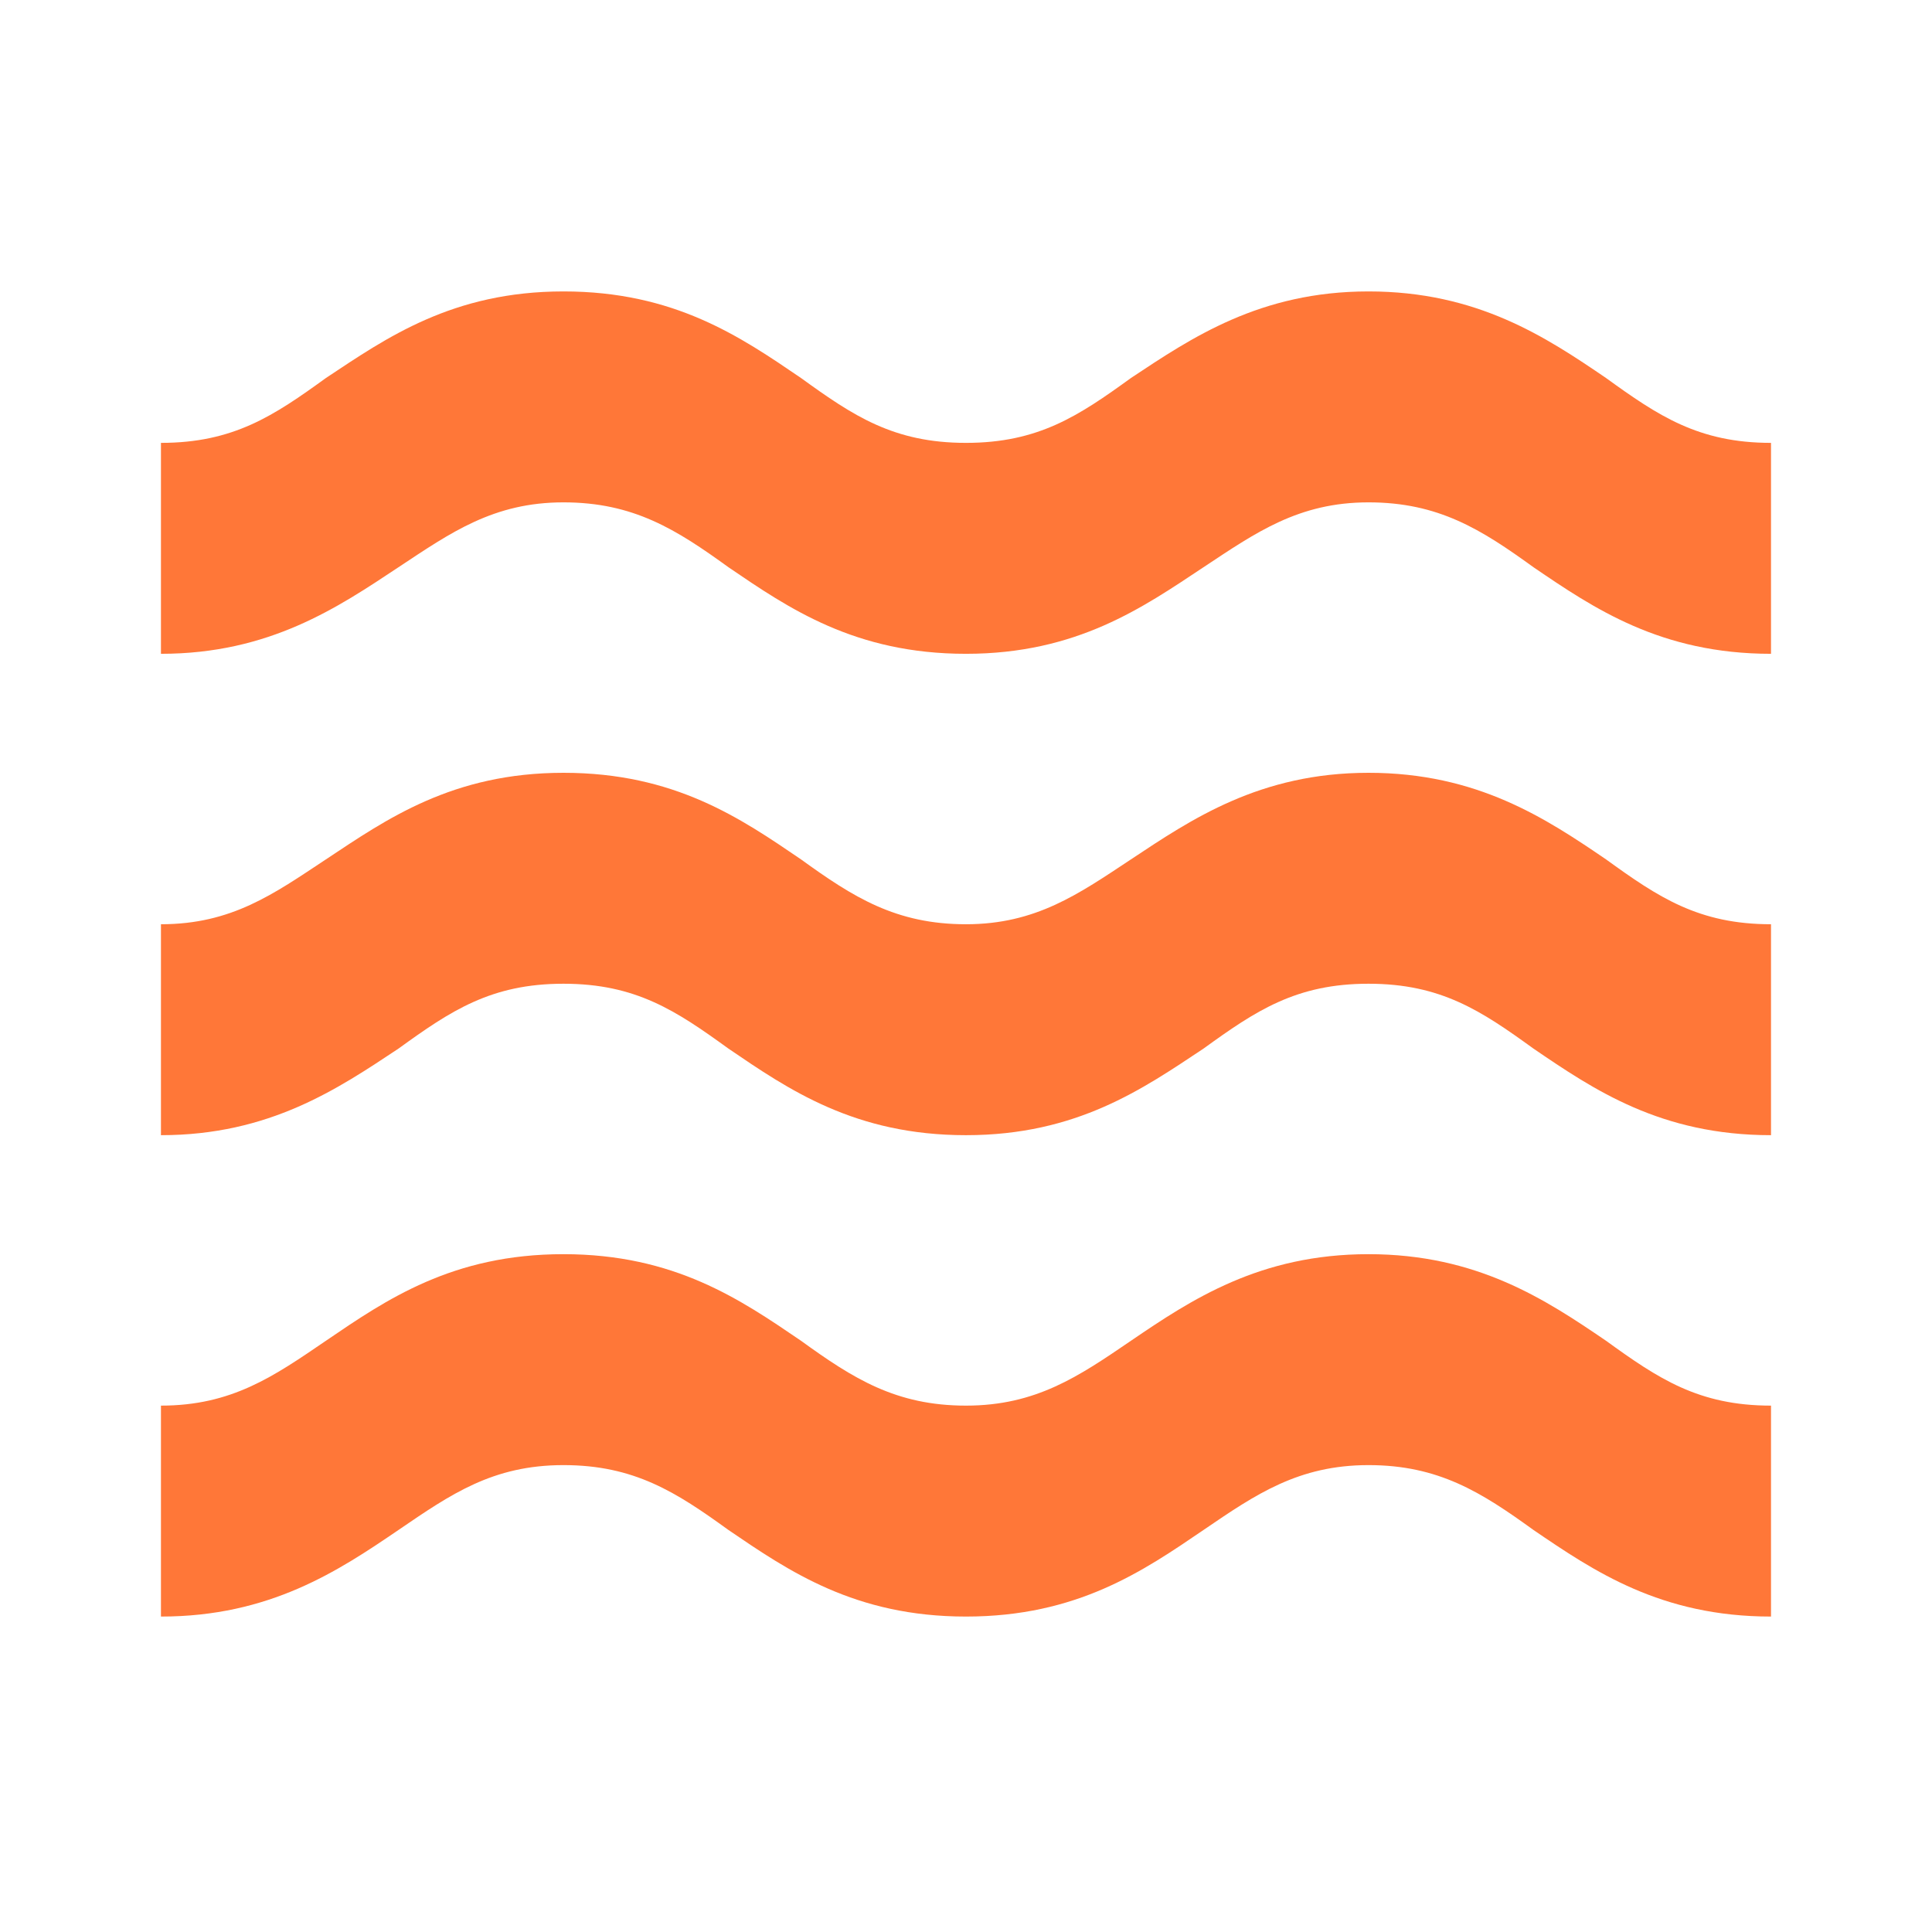 <?xml version="1.0" encoding="UTF-8"?><svg id="a" xmlns="http://www.w3.org/2000/svg" width="1024" height="1024" viewBox="0 0 1024 1024"><defs><style>.b{fill:none;}.c{fill:#ff7738;}</style></defs><path class="b" d="m0-309.39h1024v1376.05H0V-309.39Z"/><path class="c" d="m725.33,664.74c-57.6,0-93.87,24.08-125.87,45.87-27.73,18.92-50.35,34.4-87.47,34.4s-59.73-14.33-87.47-34.4c-32-21.79-66.99-45.87-125.87-45.87s-93.87,24.08-125.87,45.87c-27.73,18.92-49.92,34.4-87.47,34.4v111.8c57.6,0,93.87-24.08,125.87-45.87,27.73-18.92,49.92-34.4,87.47-34.4s59.73,14.33,87.47,34.4c32,21.79,66.99,45.87,125.87,45.87s93.87-24.08,125.87-45.87c27.73-18.92,50.35-34.4,87.47-34.4s59.73,14.33,87.47,34.4c32,21.79,67.41,45.87,125.87,45.87v-111.8c-38.4,0-59.73-14.33-87.47-34.4-32-21.79-68.27-45.87-125.87-45.87Zm0-255.14c-57.6,0-93.87,24.65-125.87,45.87-27.73,18.35-50.35,34.4-87.47,34.4s-59.73-14.33-87.47-34.4c-32-21.79-66.99-45.87-125.87-45.87s-93.87,24.65-125.87,45.87c-27.73,18.35-49.92,34.4-87.47,34.4v111.8c57.6,0,93.87-24.65,125.87-45.87,27.73-20.07,49.07-34.4,87.47-34.4s59.73,14.33,87.47,34.4c32,21.79,66.99,45.87,125.87,45.87s93.87-24.65,125.87-45.87c27.73-20.07,49.07-34.4,87.47-34.4s59.73,14.33,87.47,34.4c32,21.79,67.41,45.87,125.87,45.87v-111.8c-38.4,0-59.73-14.33-87.47-34.4-32-21.79-68.27-45.87-125.87-45.87Zm0-255.14c-57.6,0-93.87,24.65-125.87,45.87-27.73,20.07-49.07,34.4-87.47,34.4s-59.73-14.33-87.47-34.4c-32-21.79-66.99-45.87-125.87-45.87s-93.87,24.65-125.87,45.87c-27.73,20.07-49.07,34.4-87.47,34.4v111.8c57.6,0,93.87-24.65,125.87-45.87,27.73-18.35,50.35-34.4,87.47-34.4s59.73,14.33,87.47,34.4c32,21.79,66.99,45.87,125.87,45.87s93.87-24.65,125.87-45.87c27.73-18.35,50.35-34.4,87.47-34.4s59.73,14.33,87.47,34.4c32,21.79,67.41,45.87,125.87,45.87v-111.8c-38.4,0-59.73-14.33-87.47-34.4-32-21.79-68.27-45.87-125.87-45.87Z"/></svg>